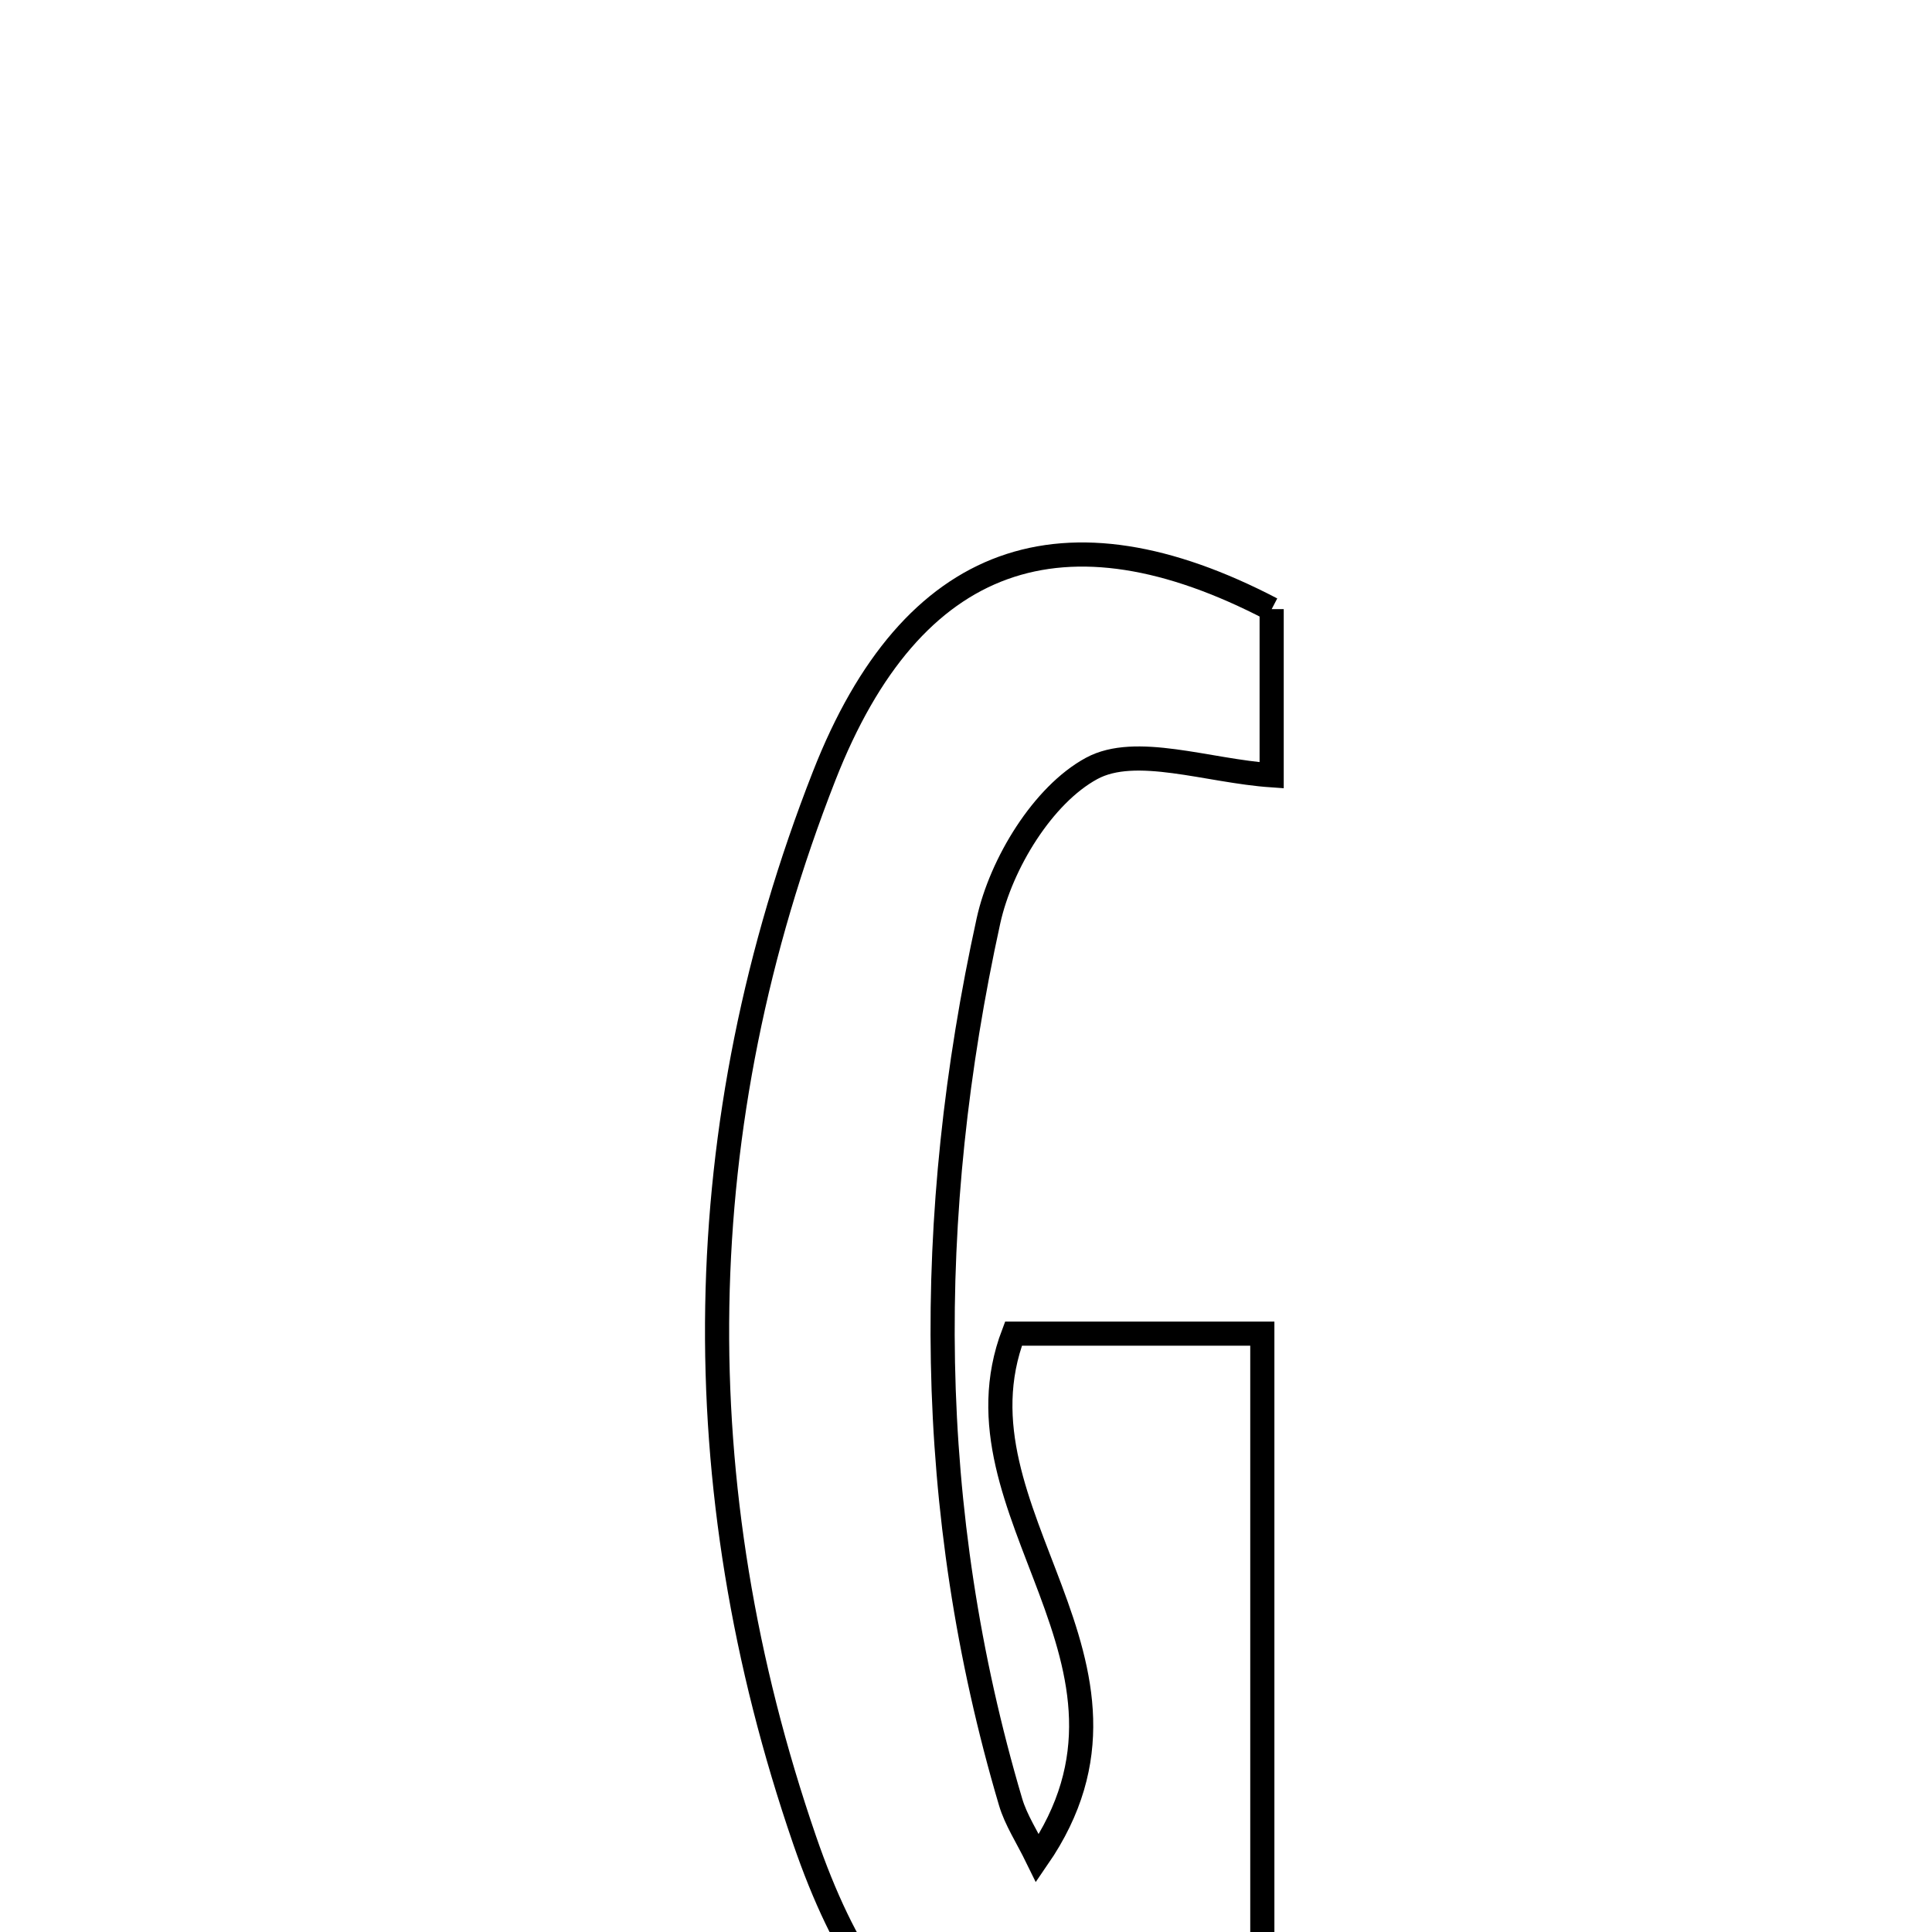 <svg xmlns="http://www.w3.org/2000/svg" viewBox="0.0 0.0 24.0 24.0" height="200px" width="200px"><path fill="none" stroke="black" stroke-width=".3" stroke-opacity="1.0"  filling="0" d="M15.797 7.567 C15.797 8.225 15.797 8.928 15.797 9.631 C14.998 9.576 14.109 9.248 13.56 9.546 C12.956 9.874 12.436 10.727 12.279 11.439 C11.477 15.096 11.481 18.762 12.554 22.385 C12.62 22.609 12.756 22.813 12.888 23.083 C14.565 20.648 11.741 18.796 12.59 16.567 C13.579 16.567 14.524 16.567 15.681 16.567 C15.681 19.616 15.681 22.701 15.681 25.955 C12.448 26.424 10.98 25.722 9.994 22.855 C8.48 18.452 8.537 13.979 10.238 9.639 C11.33 6.85 13.228 6.226 15.797 7.567"></path></svg>